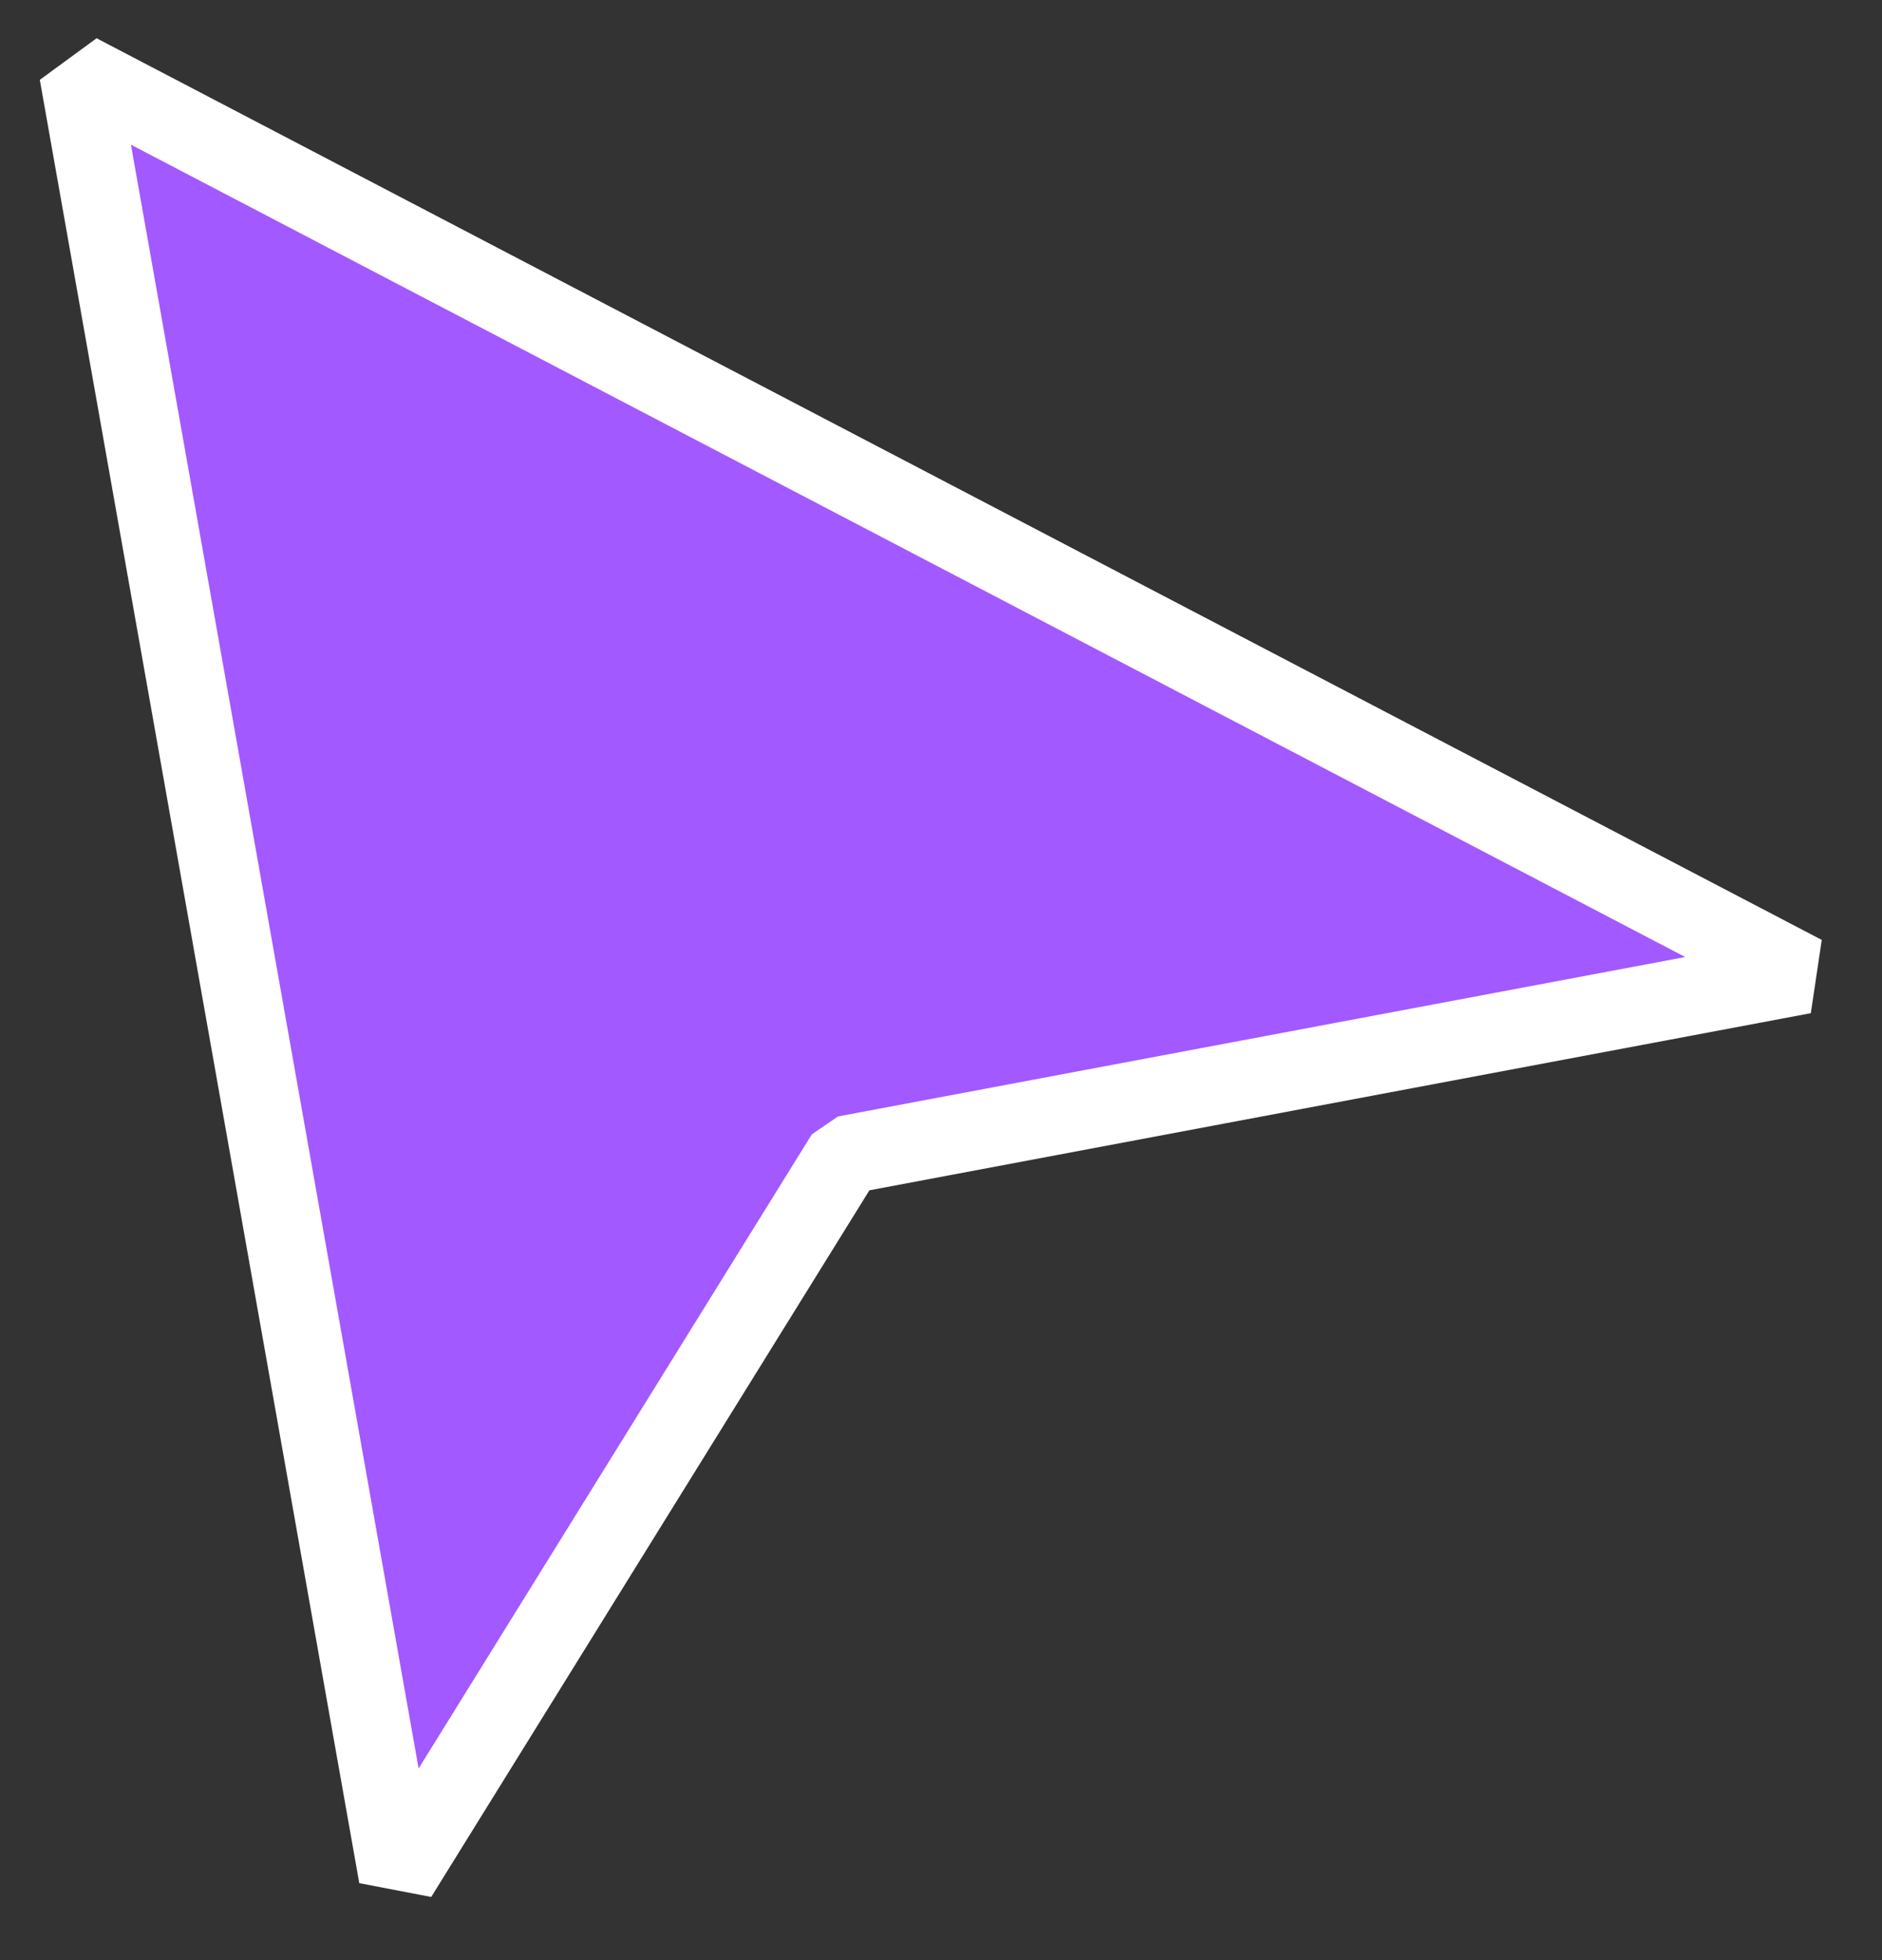 <svg width="24" height="25" viewBox="0 0 24 25" fill="none" xmlns="http://www.w3.org/2000/svg">
<rect x="0" y="0" width="24" height="25" fill="#333333" stroke="none"/>
<path id="Vector 12" d="M5.074 23.931L1 0.931L23 12.431L10.778 14.731L5.074 23.931Z" fill="#A259FF" stroke="white" stroke-linejoin="bevel"/>
</svg>
